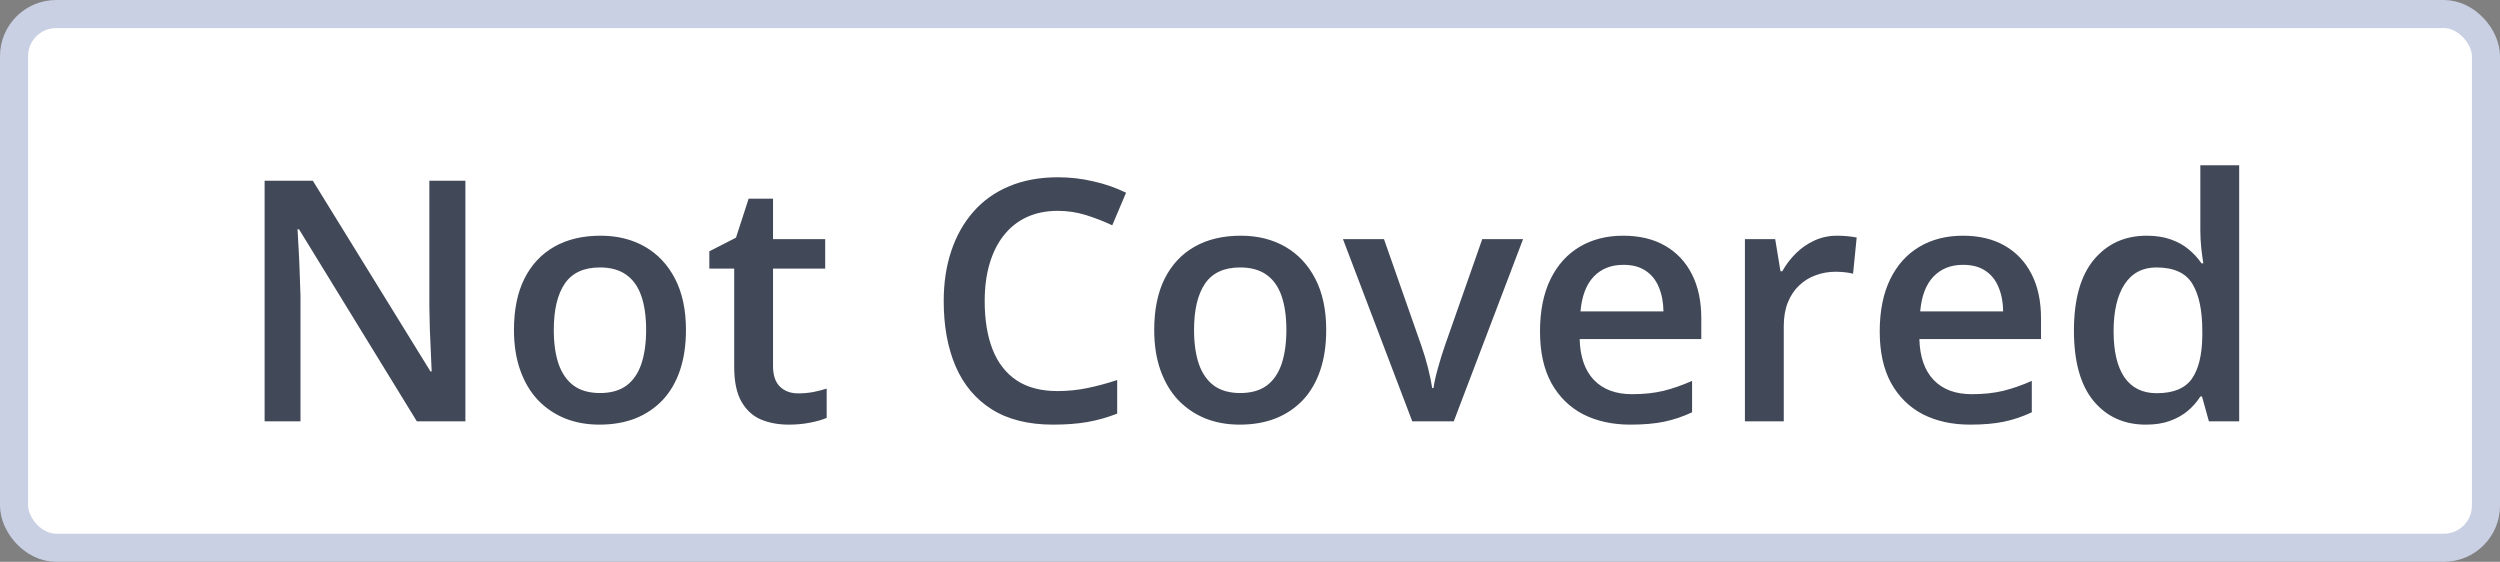 <svg width="89" height="20" viewBox="0 0 89 20" fill="none" xmlns="http://www.w3.org/2000/svg">
<rect x="0" y="0" width="89" height="20" fill="#808080" stroke="none"/>
<rect x="0.5" y="0.5" width="88" height="19" rx="1.5" fill="white"/>
<rect x="0.5" y="0.5" width="88" height="19" rx="1.5" stroke="#C9D0E3"/>
<path d="M16.568 15H14.84L10.645 8.162H10.592C10.607 8.393 10.621 8.637 10.633 8.895C10.648 9.152 10.66 9.418 10.668 9.691C10.68 9.965 10.69 10.242 10.697 10.523V15H9.42V6.434H11.137L15.326 13.225H15.367C15.359 13.025 15.35 12.797 15.338 12.539C15.326 12.281 15.315 12.016 15.303 11.742C15.295 11.465 15.289 11.197 15.285 10.94V6.434H16.568V15ZM24.42 11.742C24.42 12.281 24.35 12.76 24.209 13.178C24.068 13.596 23.863 13.949 23.594 14.238C23.324 14.523 23 14.742 22.621 14.895C22.242 15.043 21.814 15.117 21.338 15.117C20.893 15.117 20.484 15.043 20.113 14.895C19.742 14.742 19.42 14.523 19.146 14.238C18.877 13.949 18.668 13.596 18.52 13.178C18.371 12.76 18.297 12.281 18.297 11.742C18.297 11.027 18.42 10.422 18.666 9.926C18.916 9.426 19.271 9.045 19.732 8.783C20.193 8.521 20.742 8.391 21.379 8.391C21.977 8.391 22.504 8.521 22.961 8.783C23.418 9.045 23.775 9.426 24.033 9.926C24.291 10.426 24.42 11.031 24.42 11.742ZM19.715 11.742C19.715 12.215 19.771 12.619 19.885 12.955C20.002 13.291 20.182 13.549 20.424 13.729C20.666 13.904 20.979 13.992 21.361 13.992C21.744 13.992 22.057 13.904 22.299 13.729C22.541 13.549 22.719 13.291 22.832 12.955C22.945 12.619 23.002 12.215 23.002 11.742C23.002 11.27 22.945 10.869 22.832 10.541C22.719 10.209 22.541 9.957 22.299 9.785C22.057 9.609 21.742 9.521 21.355 9.521C20.785 9.521 20.369 9.713 20.107 10.096C19.846 10.479 19.715 11.027 19.715 11.742ZM28.416 14.004C28.596 14.004 28.773 13.988 28.949 13.957C29.125 13.922 29.285 13.881 29.43 13.834V14.877C29.277 14.943 29.08 15 28.838 15.047C28.596 15.094 28.344 15.117 28.082 15.117C27.715 15.117 27.385 15.057 27.092 14.935C26.799 14.81 26.566 14.598 26.395 14.297C26.223 13.996 26.137 13.58 26.137 13.049V9.562H25.252V8.947L26.201 8.461L26.652 7.072H27.52V8.514H29.377V9.562H27.52V13.031C27.52 13.359 27.602 13.604 27.766 13.764C27.93 13.924 28.146 14.004 28.416 14.004ZM37.656 7.506C37.246 7.506 36.879 7.58 36.555 7.729C36.234 7.877 35.963 8.092 35.74 8.373C35.518 8.65 35.348 8.988 35.23 9.387C35.113 9.781 35.055 10.227 35.055 10.723C35.055 11.387 35.148 11.959 35.336 12.44C35.523 12.916 35.809 13.283 36.191 13.541C36.574 13.795 37.059 13.922 37.645 13.922C38.008 13.922 38.361 13.887 38.705 13.816C39.049 13.746 39.404 13.65 39.772 13.529V14.725C39.424 14.861 39.072 14.961 38.717 15.023C38.361 15.086 37.951 15.117 37.486 15.117C36.611 15.117 35.885 14.935 35.307 14.572C34.732 14.209 34.303 13.697 34.018 13.037C33.736 12.377 33.596 11.604 33.596 10.717C33.596 10.068 33.685 9.475 33.865 8.936C34.045 8.396 34.307 7.932 34.65 7.541C34.994 7.146 35.418 6.844 35.922 6.633C36.43 6.418 37.01 6.311 37.662 6.311C38.092 6.311 38.514 6.359 38.928 6.457C39.346 6.551 39.732 6.686 40.088 6.861L39.596 8.021C39.299 7.881 38.988 7.76 38.664 7.658C38.34 7.557 38.004 7.506 37.656 7.506ZM47.213 11.742C47.213 12.281 47.143 12.76 47.002 13.178C46.861 13.596 46.656 13.949 46.387 14.238C46.117 14.523 45.793 14.742 45.414 14.895C45.035 15.043 44.607 15.117 44.131 15.117C43.685 15.117 43.277 15.043 42.906 14.895C42.535 14.742 42.213 14.523 41.94 14.238C41.67 13.949 41.461 13.596 41.312 13.178C41.164 12.76 41.09 12.281 41.09 11.742C41.09 11.027 41.213 10.422 41.459 9.926C41.709 9.426 42.065 9.045 42.525 8.783C42.986 8.521 43.535 8.391 44.172 8.391C44.77 8.391 45.297 8.521 45.754 8.783C46.211 9.045 46.568 9.426 46.826 9.926C47.084 10.426 47.213 11.031 47.213 11.742ZM42.508 11.742C42.508 12.215 42.565 12.619 42.678 12.955C42.795 13.291 42.975 13.549 43.217 13.729C43.459 13.904 43.772 13.992 44.154 13.992C44.537 13.992 44.85 13.904 45.092 13.729C45.334 13.549 45.512 13.291 45.625 12.955C45.738 12.619 45.795 12.215 45.795 11.742C45.795 11.27 45.738 10.869 45.625 10.541C45.512 10.209 45.334 9.957 45.092 9.785C44.85 9.609 44.535 9.521 44.148 9.521C43.578 9.521 43.162 9.713 42.9 10.096C42.639 10.479 42.508 11.027 42.508 11.742ZM50.277 15L47.81 8.514H49.27L50.605 12.322C50.691 12.565 50.77 12.826 50.84 13.107C50.91 13.389 50.959 13.625 50.986 13.816H51.033C51.06 13.617 51.113 13.379 51.191 13.102C51.27 12.82 51.35 12.56 51.432 12.322L52.768 8.514H54.221L51.754 15H50.277ZM57.789 8.391C58.367 8.391 58.863 8.51 59.277 8.748C59.691 8.986 60.01 9.324 60.232 9.762C60.455 10.199 60.566 10.723 60.566 11.332V12.07H56.236C56.252 12.699 56.42 13.184 56.74 13.523C57.065 13.863 57.518 14.033 58.1 14.033C58.514 14.033 58.885 13.994 59.213 13.916C59.545 13.834 59.887 13.715 60.238 13.559V14.678C59.914 14.83 59.584 14.941 59.248 15.012C58.912 15.082 58.51 15.117 58.041 15.117C57.404 15.117 56.844 14.994 56.359 14.748C55.879 14.498 55.502 14.127 55.228 13.635C54.959 13.143 54.824 12.531 54.824 11.801C54.824 11.074 54.947 10.457 55.193 9.949C55.44 9.441 55.785 9.055 56.23 8.789C56.676 8.523 57.195 8.391 57.789 8.391ZM57.789 9.428C57.355 9.428 57.004 9.568 56.734 9.85C56.469 10.131 56.312 10.543 56.266 11.086H59.219C59.215 10.762 59.16 10.475 59.055 10.225C58.953 9.975 58.797 9.779 58.586 9.639C58.379 9.498 58.113 9.428 57.789 9.428ZM65.406 8.391C65.516 8.391 65.635 8.396 65.764 8.408C65.893 8.42 66.004 8.436 66.098 8.455L65.969 9.744C65.887 9.721 65.785 9.703 65.664 9.691C65.547 9.68 65.441 9.674 65.348 9.674C65.102 9.674 64.867 9.715 64.644 9.797C64.422 9.875 64.225 9.996 64.053 10.16C63.881 10.32 63.746 10.521 63.648 10.764C63.551 11.006 63.502 11.287 63.502 11.607V15H62.119V8.514H63.197L63.385 9.656H63.449C63.578 9.426 63.738 9.215 63.93 9.023C64.121 8.832 64.34 8.68 64.586 8.566C64.836 8.449 65.109 8.391 65.406 8.391ZM69.883 8.391C70.461 8.391 70.957 8.51 71.371 8.748C71.785 8.986 72.103 9.324 72.326 9.762C72.549 10.199 72.66 10.723 72.66 11.332V12.07H68.33C68.346 12.699 68.514 13.184 68.834 13.523C69.158 13.863 69.611 14.033 70.193 14.033C70.607 14.033 70.978 13.994 71.307 13.916C71.639 13.834 71.981 13.715 72.332 13.559V14.678C72.008 14.83 71.678 14.941 71.342 15.012C71.006 15.082 70.603 15.117 70.135 15.117C69.498 15.117 68.938 14.994 68.453 14.748C67.973 14.498 67.596 14.127 67.322 13.635C67.053 13.143 66.918 12.531 66.918 11.801C66.918 11.074 67.041 10.457 67.287 9.949C67.533 9.441 67.879 9.055 68.324 8.789C68.769 8.523 69.289 8.391 69.883 8.391ZM69.883 9.428C69.449 9.428 69.098 9.568 68.828 9.85C68.562 10.131 68.406 10.543 68.359 11.086H71.312C71.309 10.762 71.254 10.475 71.148 10.225C71.047 9.975 70.891 9.779 70.68 9.639C70.473 9.498 70.207 9.428 69.883 9.428ZM76.393 15.117C75.619 15.117 74.998 14.836 74.529 14.273C74.064 13.707 73.832 12.873 73.832 11.771C73.832 10.658 74.068 9.816 74.541 9.246C75.018 8.676 75.644 8.391 76.422 8.391C76.75 8.391 77.037 8.436 77.283 8.525C77.529 8.611 77.74 8.729 77.916 8.877C78.096 9.025 78.248 9.191 78.373 9.375H78.438C78.418 9.254 78.394 9.08 78.367 8.854C78.344 8.623 78.332 8.41 78.332 8.215V5.883H79.715V15H78.637L78.391 14.115H78.332C78.215 14.303 78.066 14.473 77.887 14.625C77.711 14.773 77.5 14.893 77.254 14.982C77.012 15.072 76.725 15.117 76.393 15.117ZM76.779 13.998C77.369 13.998 77.785 13.828 78.027 13.488C78.269 13.148 78.394 12.639 78.402 11.959V11.777C78.402 11.051 78.285 10.494 78.051 10.107C77.816 9.717 77.389 9.521 76.768 9.521C76.272 9.521 75.893 9.723 75.631 10.125C75.373 10.523 75.244 11.08 75.244 11.795C75.244 12.51 75.373 13.057 75.631 13.435C75.893 13.81 76.275 13.998 76.779 13.998Z" fill="#414857"/>
</svg>

